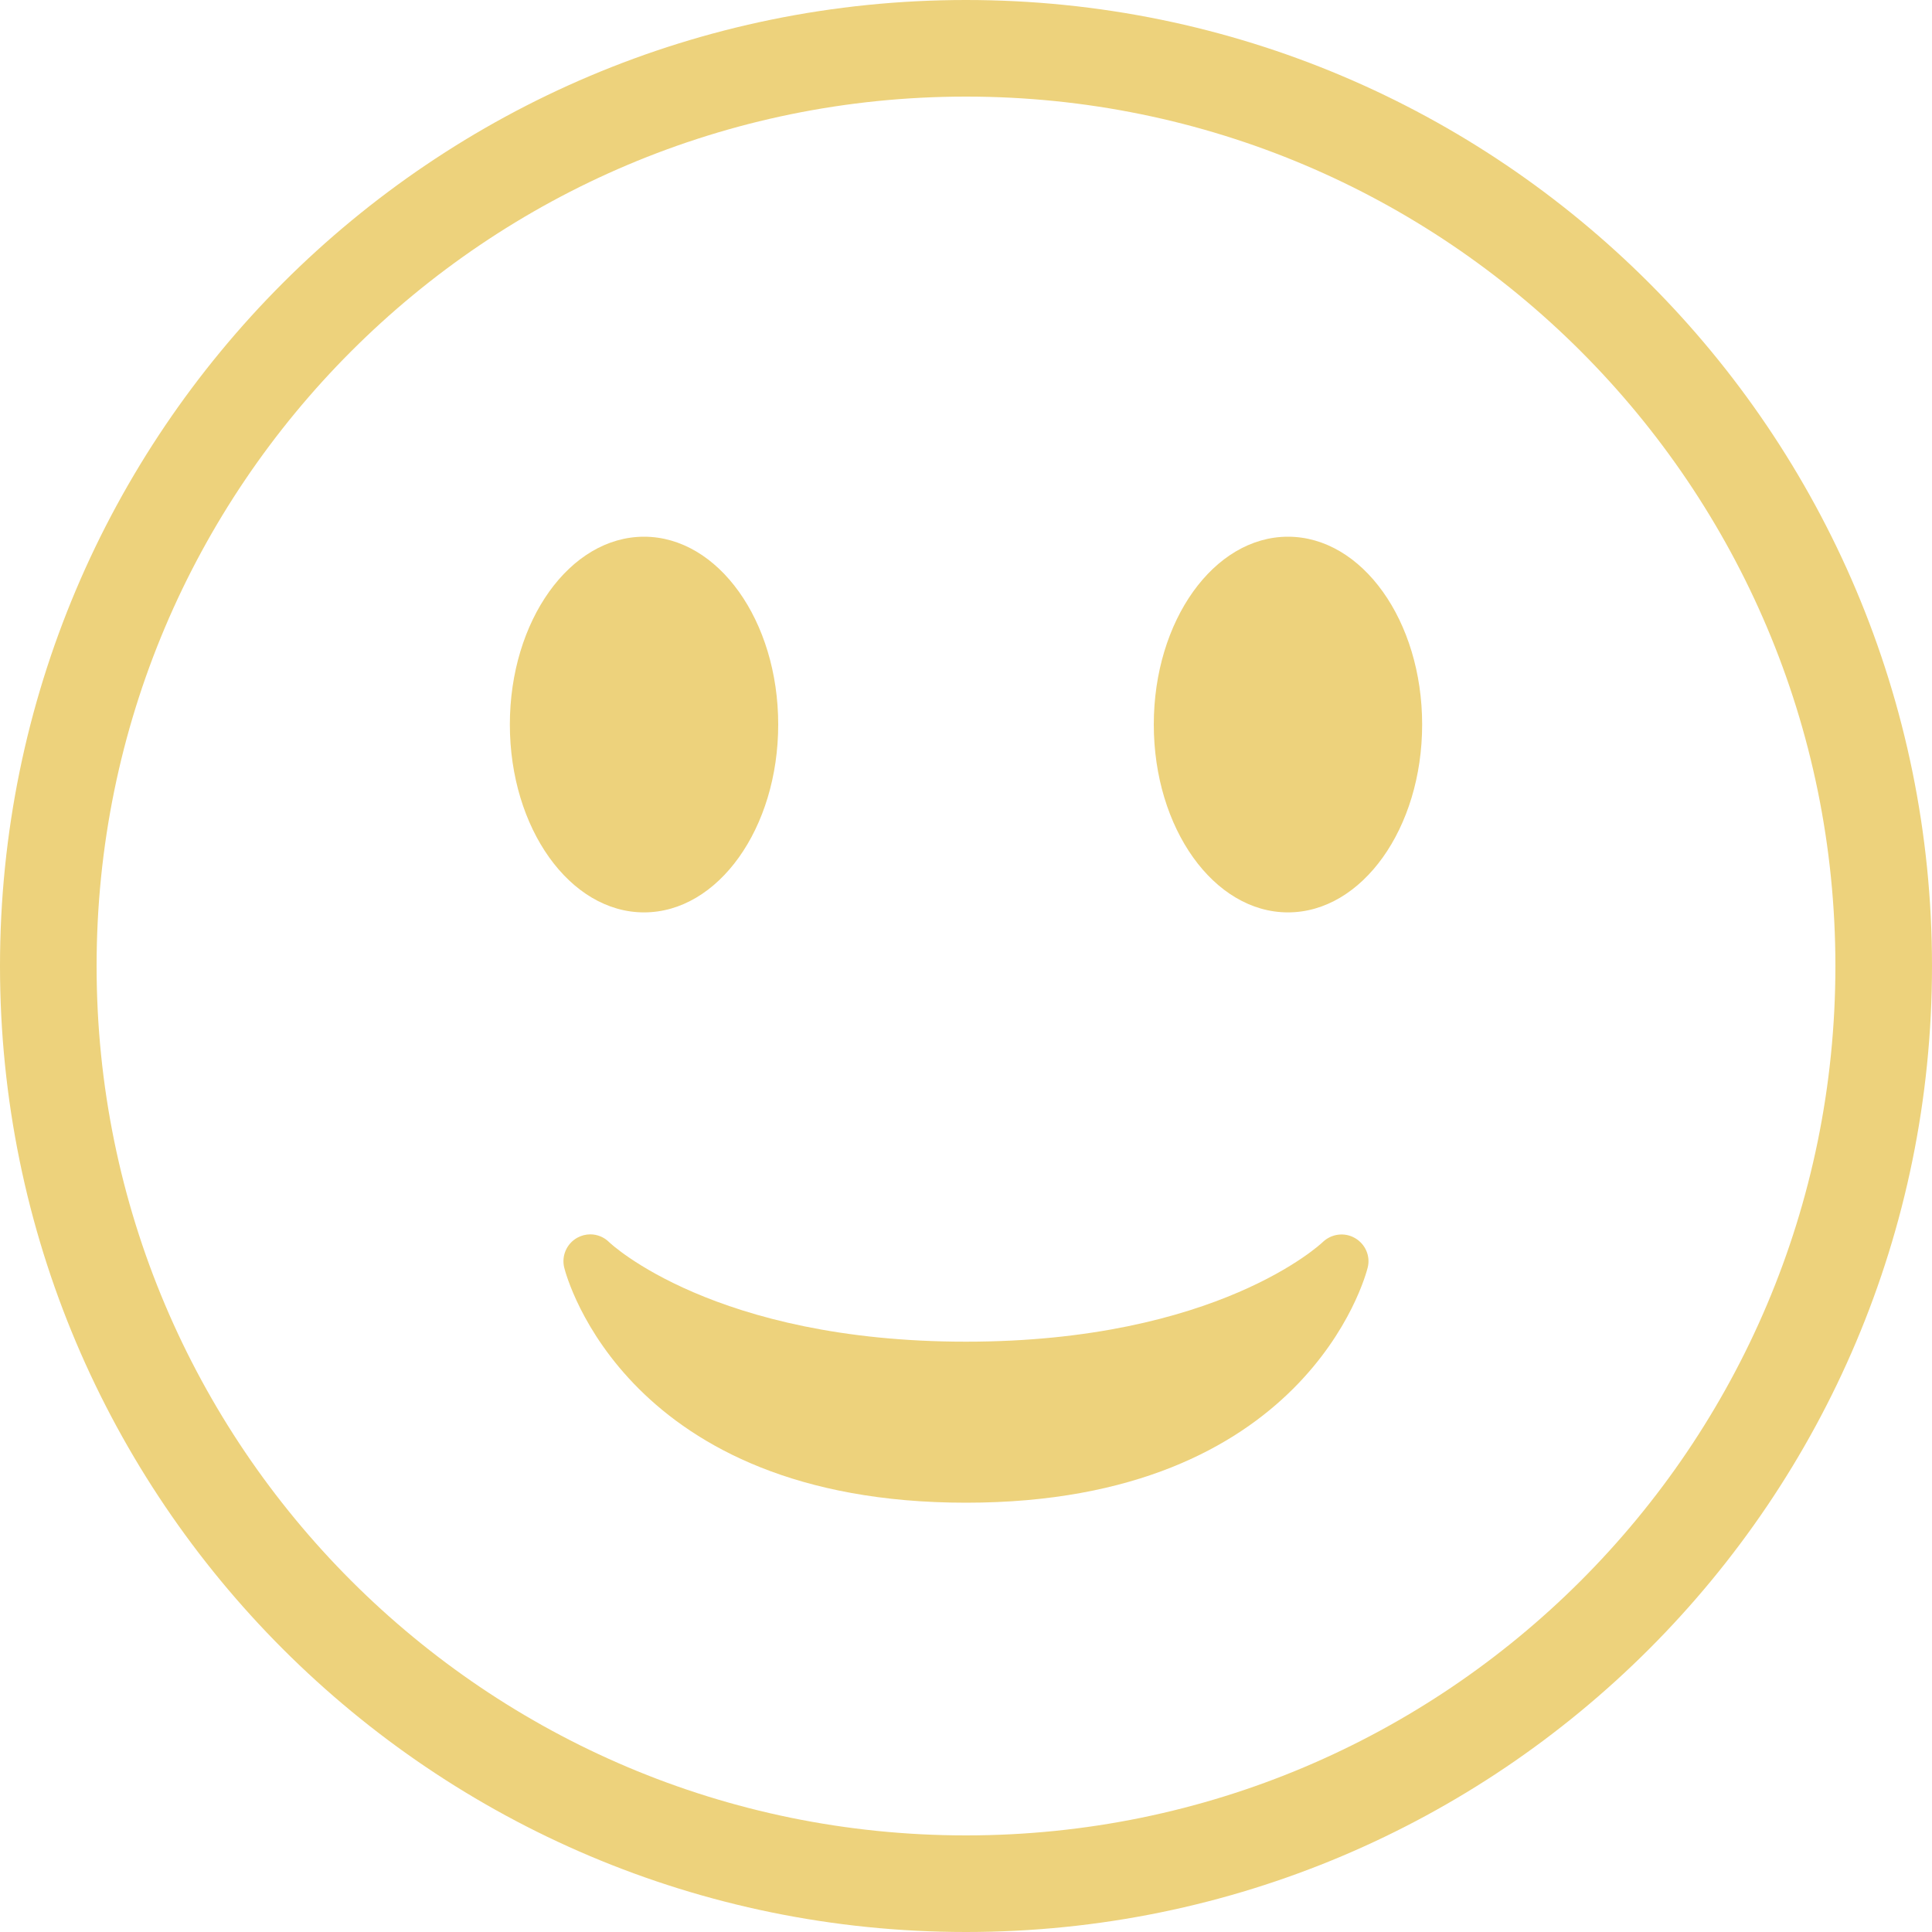 <svg width="20" height="20" viewBox="0 0 20 20" fill="none" xmlns="http://www.w3.org/2000/svg">
<path d="M19.5 10C19.5 15.247 15.247 19.5 10 19.5C4.753 19.5 0.5 15.247 0.5 10C0.5 4.753 4.753 0.5 10 0.5C15.247 0.5 19.5 4.753 19.5 10Z" stroke="#EDD27C"/>
<path d="M5.841 13.123C5.866 13.223 6.49 15.556 10 15.556C13.51 15.556 14.133 13.223 14.158 13.123C14.189 13.003 14.134 12.878 14.026 12.816C13.918 12.754 13.783 12.772 13.693 12.858C13.682 12.869 12.607 13.889 10 13.889C7.392 13.889 6.316 12.869 6.306 12.859C6.253 12.806 6.182 12.778 6.111 12.778C6.064 12.778 6.017 12.79 5.974 12.814C5.865 12.876 5.811 13.002 5.841 13.123Z" fill="#EDD27C"/>
<path d="M6.667 9.445C7.434 9.445 8.056 8.574 8.056 7.5C8.056 6.426 7.434 5.556 6.667 5.556C5.9 5.556 5.278 6.426 5.278 7.5C5.278 8.574 5.9 9.445 6.667 9.445Z" fill="#EDD27C"/>
<path d="M13.333 9.445C14.1 9.445 14.722 8.574 14.722 7.5C14.722 6.426 14.1 5.556 13.333 5.556C12.566 5.556 11.944 6.426 11.944 7.5C11.944 8.574 12.566 9.445 13.333 9.445Z" fill="#EDD27C"/>
</svg>

